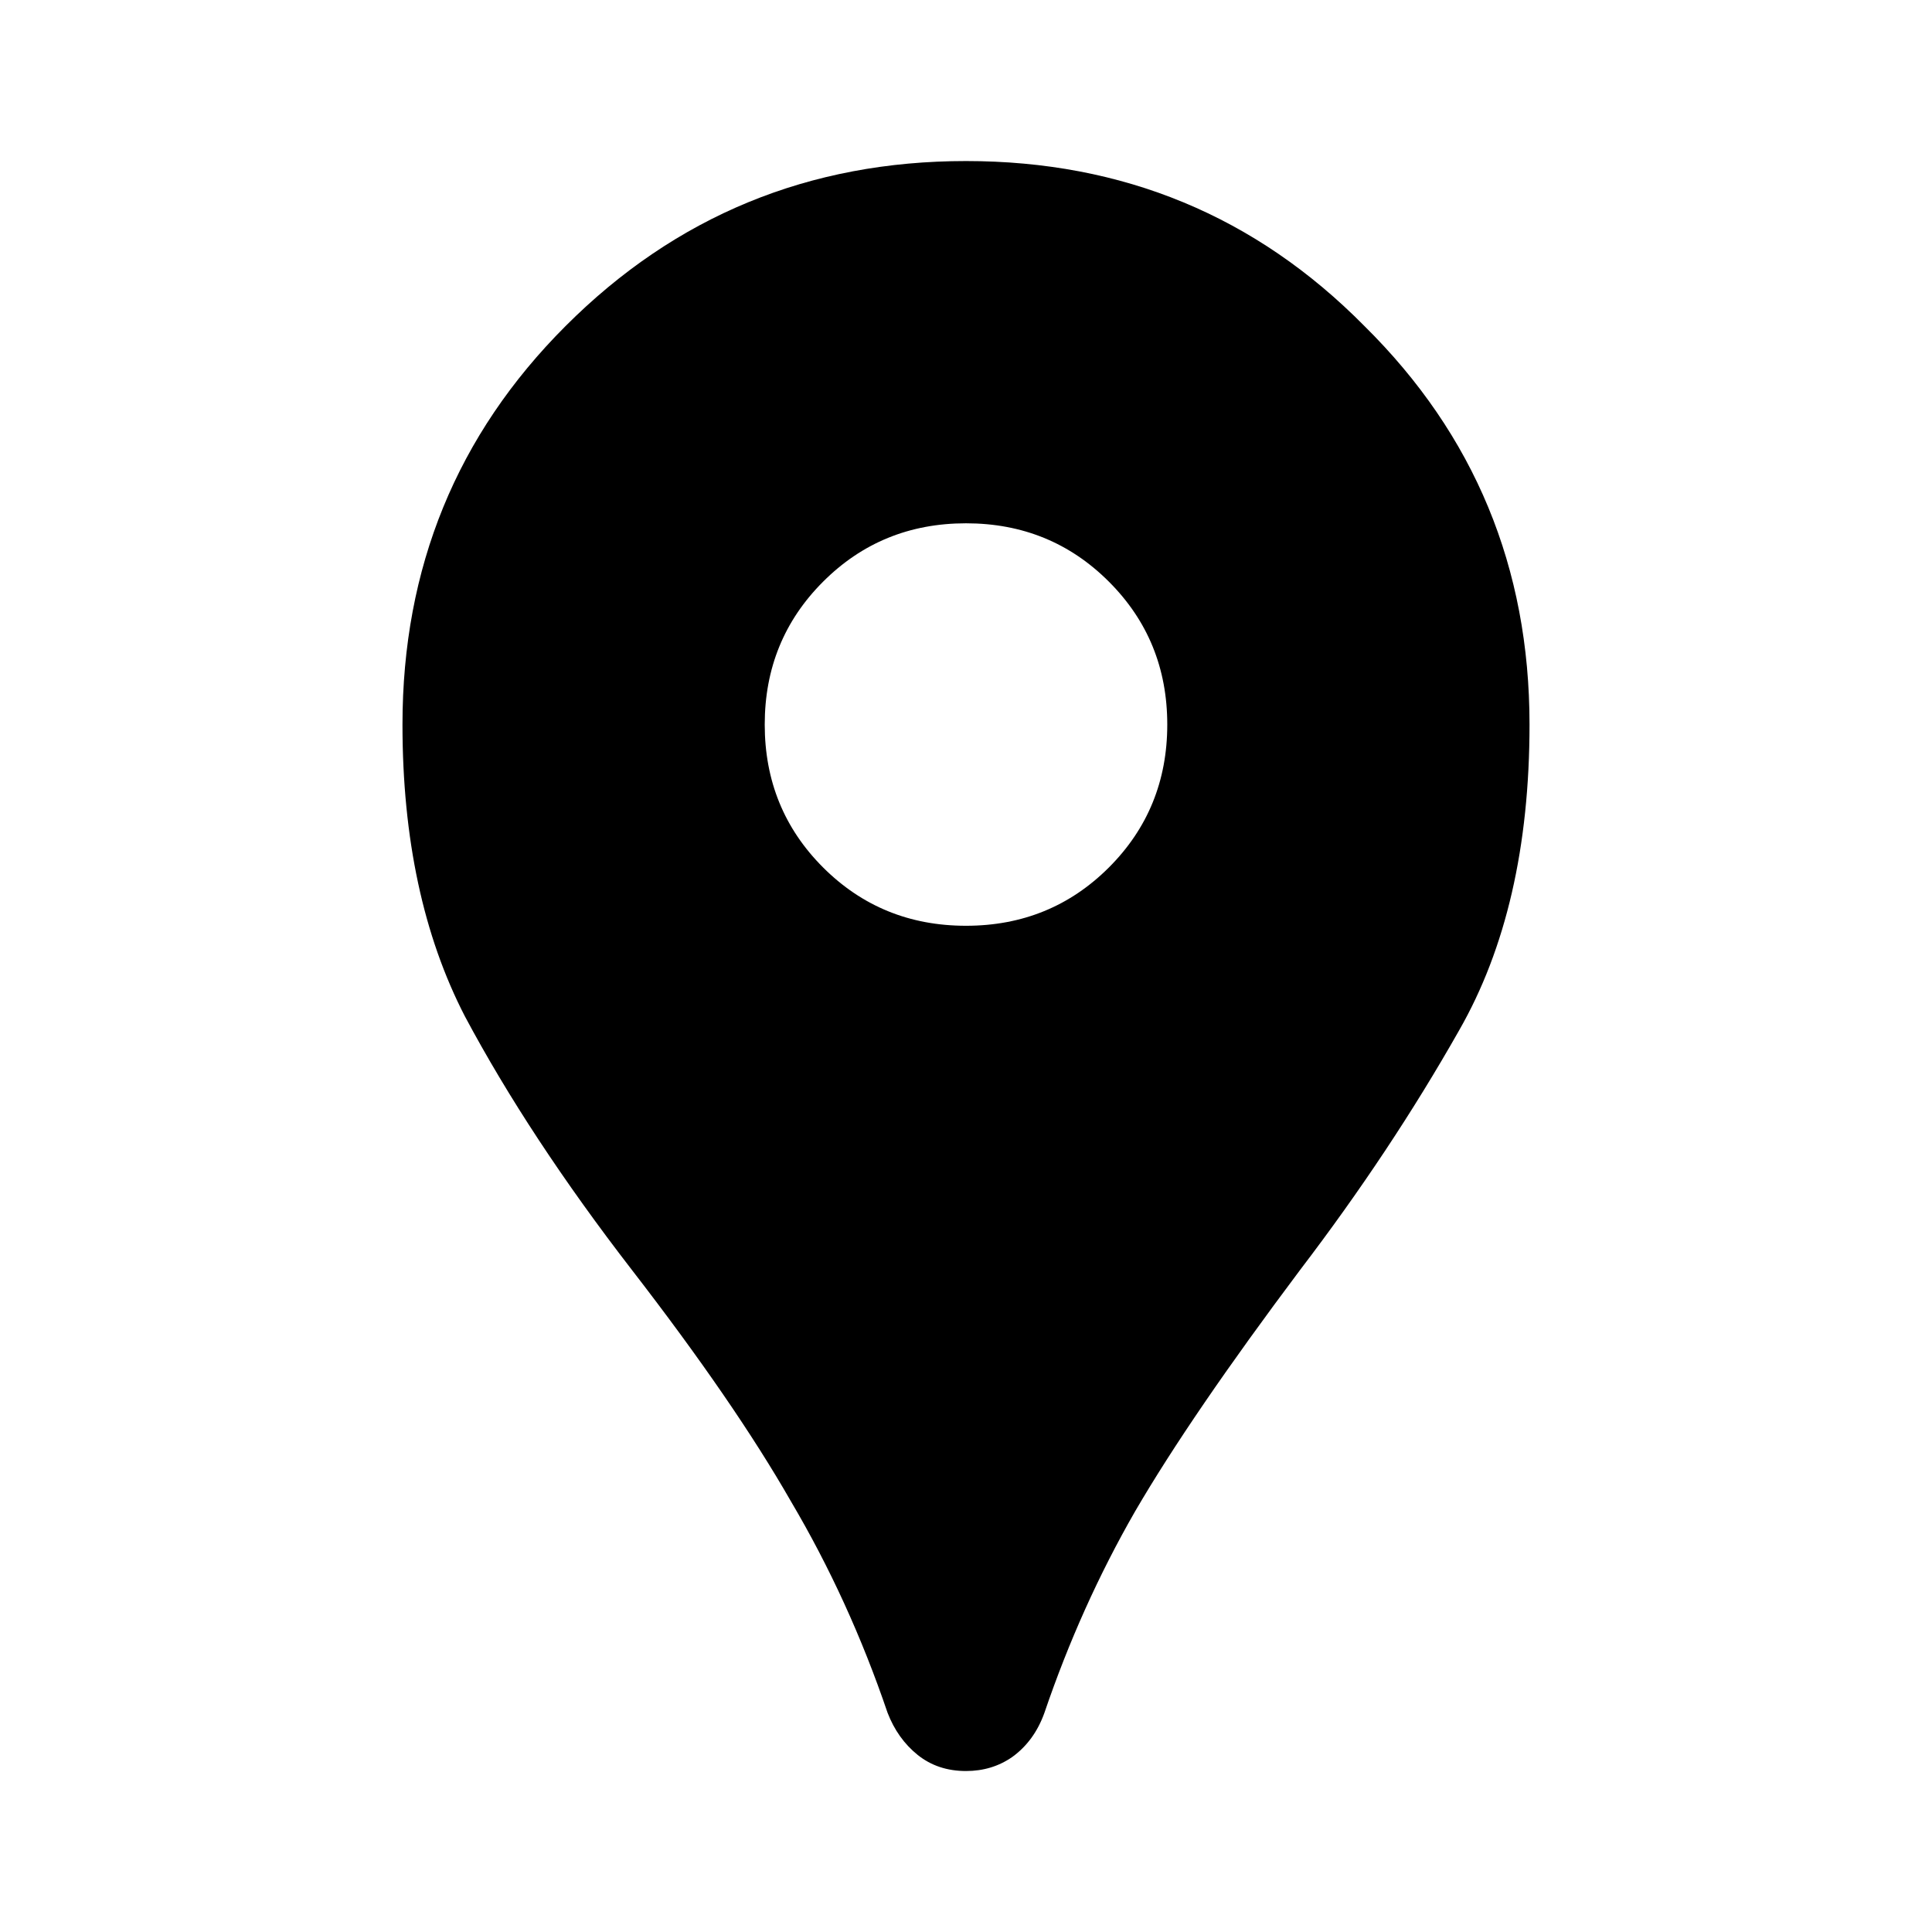 <svg width="28" height="28" viewBox="0 0 28 28" fill="none" xmlns="http://www.w3.org/2000/svg">
<path d="M14 25.667C13.728 25.667 13.495 25.59 13.3 25.434C13.106 25.278 12.96 25.074 12.863 24.822C12.493 23.733 12.026 22.712 11.463 21.759C10.918 20.806 10.15 19.688 9.158 18.405C8.167 17.122 7.36 15.896 6.738 14.73C6.135 13.563 5.833 12.153 5.833 10.501C5.833 8.226 6.621 6.301 8.196 4.726C9.79 3.131 11.725 2.334 14 2.334C16.275 2.334 18.2 3.131 19.775 4.726C21.369 6.301 22.167 8.226 22.167 10.501C22.167 12.27 21.826 13.748 21.146 14.934C20.485 16.101 19.717 17.258 18.842 18.405C17.792 19.805 16.994 20.971 16.45 21.905C15.925 22.819 15.488 23.791 15.137 24.822C15.04 25.094 14.885 25.308 14.671 25.463C14.476 25.599 14.253 25.667 14 25.667ZM14 13.417C14.817 13.417 15.507 13.135 16.071 12.572C16.635 12.008 16.917 11.317 16.917 10.501C16.917 9.684 16.635 8.994 16.071 8.43C15.507 7.866 14.817 7.584 14 7.584C13.183 7.584 12.493 7.866 11.929 8.43C11.365 8.994 11.083 9.684 11.083 10.501C11.083 11.317 11.365 12.008 11.929 12.572C12.493 13.135 13.183 13.417 14 13.417Z" fill="black"/>
</svg>
